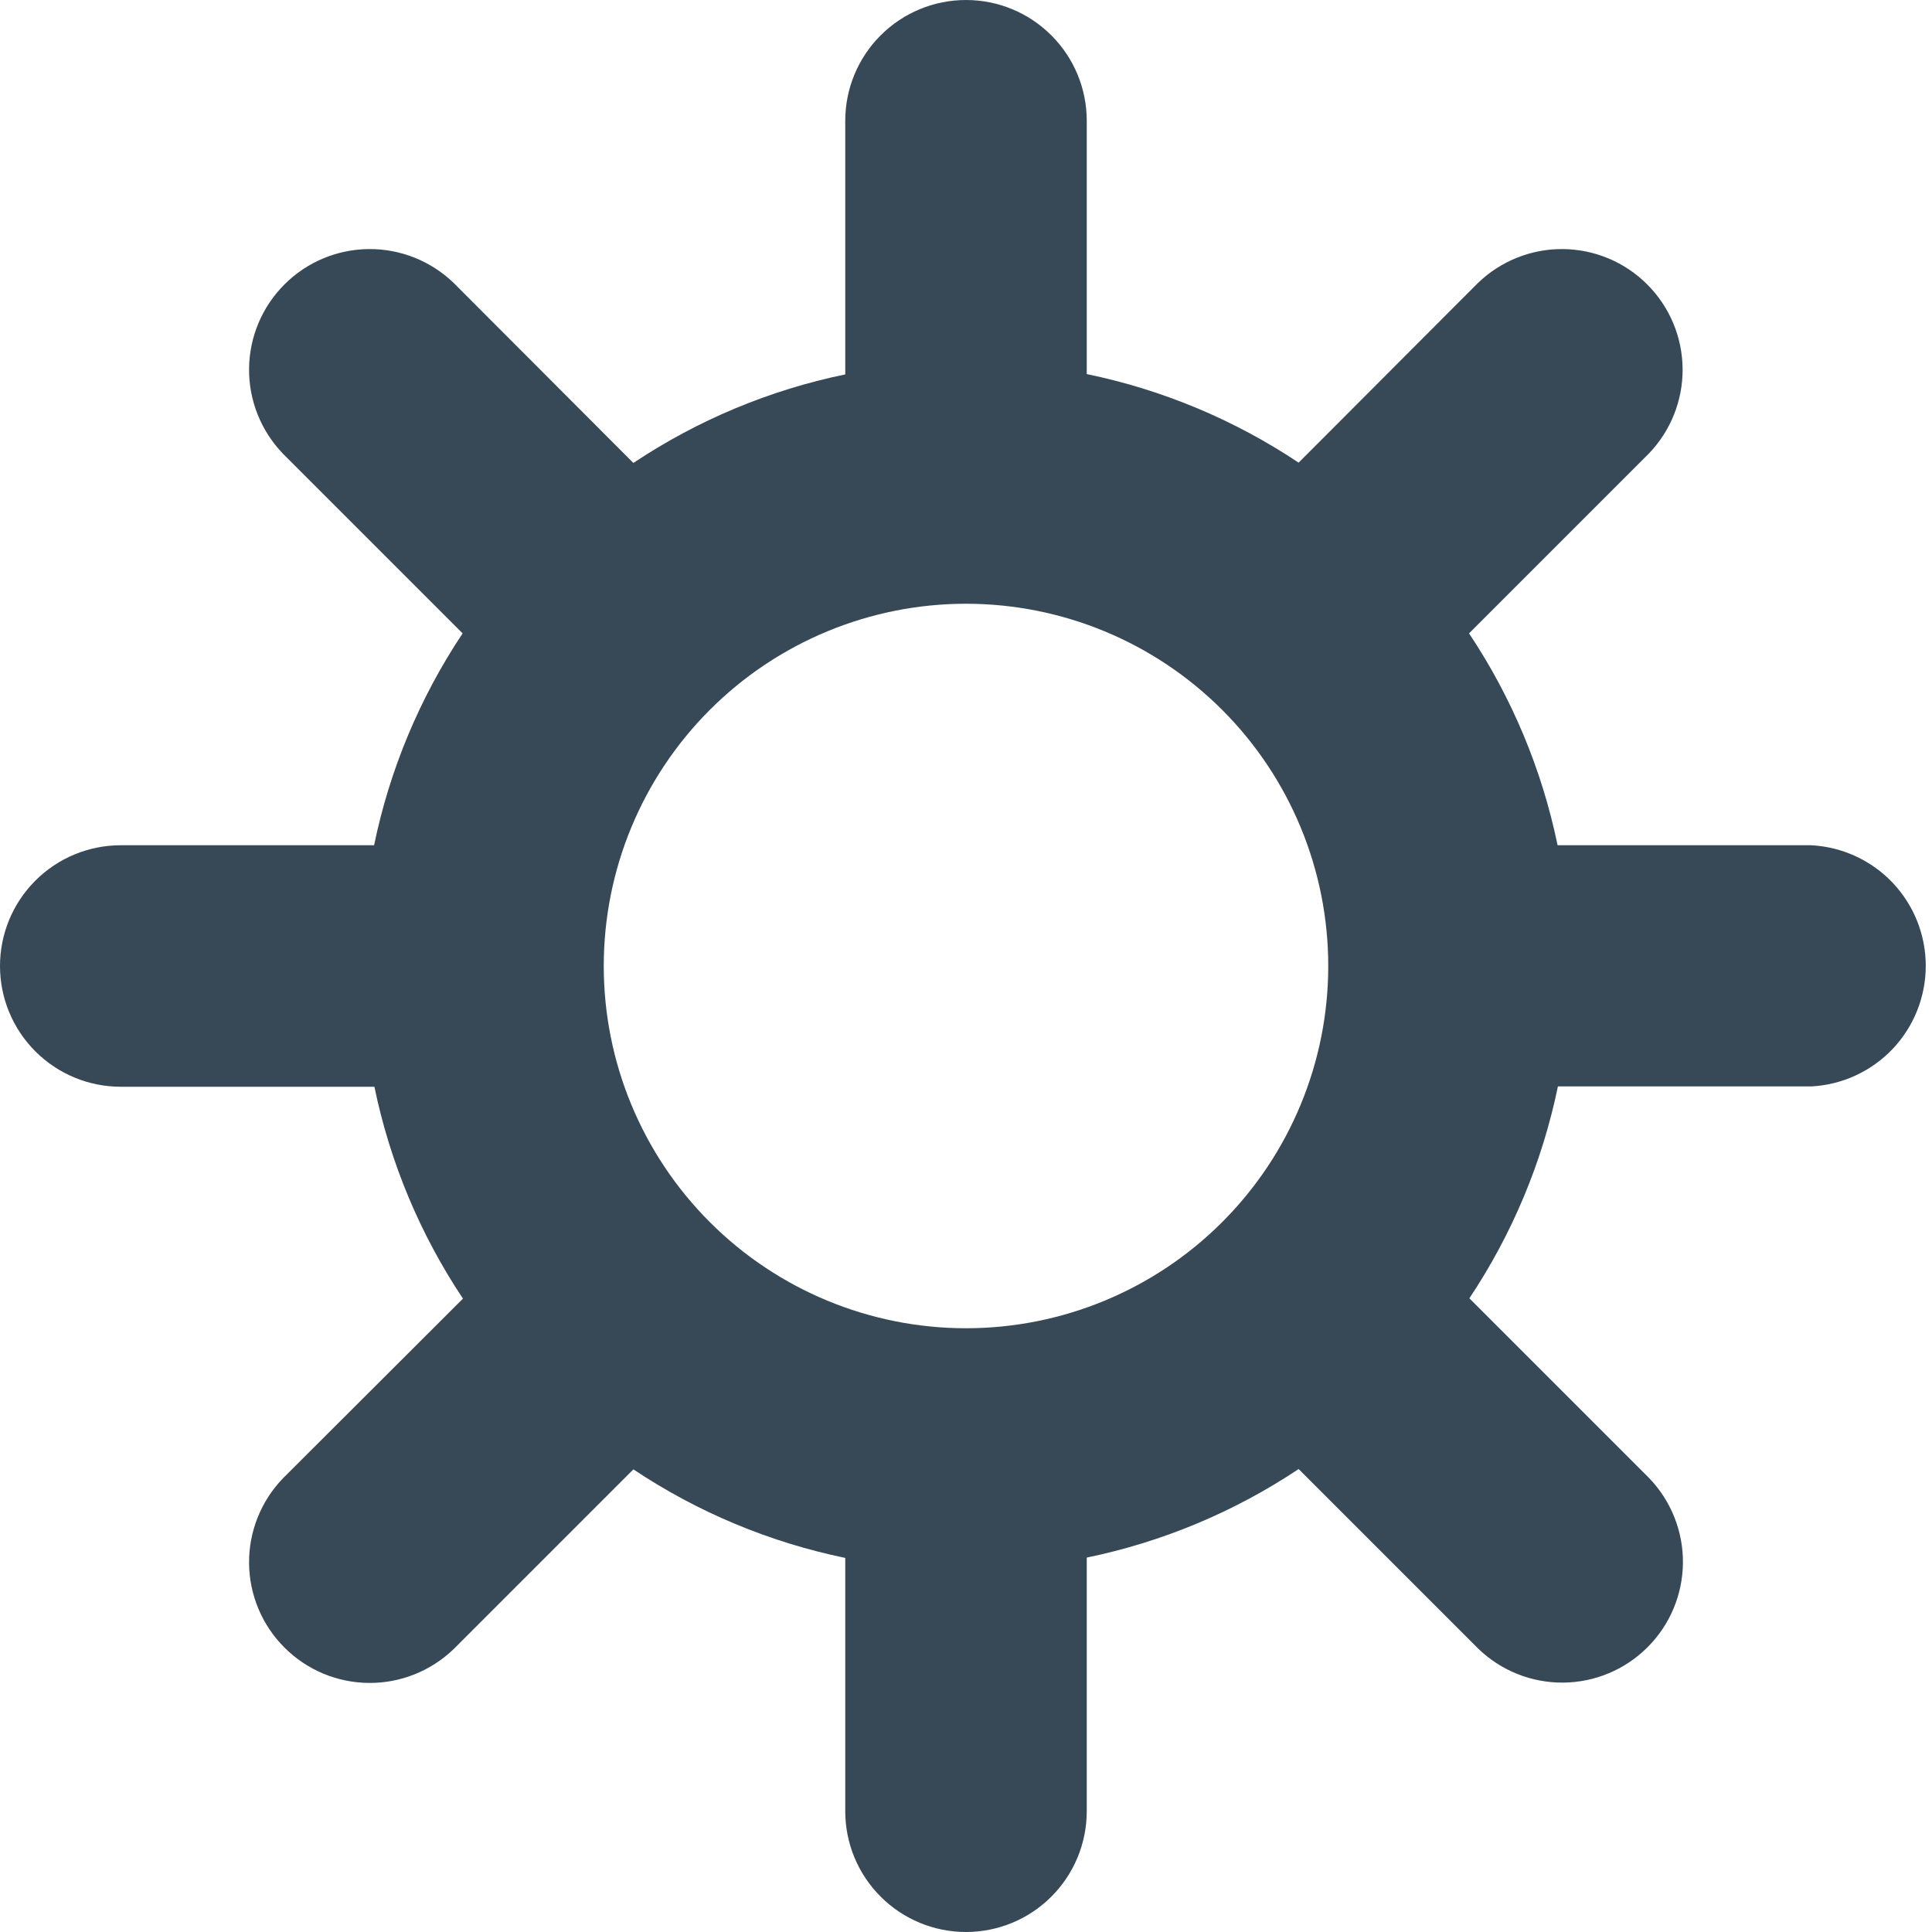 <svg width="48" height="48" viewBox="0 0 48 48" fill="none" xmlns="http://www.w3.org/2000/svg" xmlns:xlink="http://www.w3.org/1999/xlink">
<path d="M45,21L38.698,21C38.31,19.12 37.563,17.333 36.498,15.736L40.962,11.272C41.508,10.706 41.811,9.948 41.804,9.162C41.797,8.375 41.482,7.623 40.925,7.067C40.369,6.51 39.617,6.195 38.83,6.188C38.044,6.181 37.286,6.484 36.72,7.03L32.264,11.494C30.667,10.429 28.88,9.682 27,9.294L27,3C27,2.204 26.684,1.441 26.121,0.879C25.559,0.316 24.796,0 24,0C23.204,0 22.441,0.316 21.879,0.879C21.316,1.441 21,2.204 21,3L21,9.302C19.12,9.69 17.333,10.437 15.736,11.502L11.272,7.03C10.706,6.484 9.948,6.181 9.162,6.188C8.375,6.195 7.623,6.51 7.067,7.067C6.51,7.623 6.195,8.375 6.188,9.162C6.181,9.948 6.484,10.706 7.03,11.272L11.494,15.736C10.429,17.333 9.682,19.12 9.294,21L3,21C2.204,21 1.441,21.316 0.879,21.879C0.316,22.441 0,23.204 0,24C0,24.796 0.316,25.559 0.879,26.121C1.441,26.684 2.204,27 3,27L9.302,27C9.69,28.88 10.437,30.667 11.502,32.264L7.03,36.728C6.484,37.294 6.181,38.052 6.188,38.838C6.195,39.625 6.51,40.377 7.067,40.933C7.623,41.49 8.375,41.805 9.162,41.812C9.948,41.819 10.706,41.516 11.272,40.97L15.736,36.506C17.333,37.571 19.12,38.318 21,38.706L21,45C21,45.796 21.316,46.559 21.879,47.121C22.441,47.684 23.204,48 24,48C24.796,48 25.559,47.684 26.121,47.121C26.684,46.559 27,45.796 27,45L27,38.698C28.88,38.31 30.667,37.563 32.264,36.498L36.728,40.962C37.294,41.508 38.052,41.811 38.838,41.804C39.625,41.797 40.377,41.482 40.933,40.925C41.49,40.369 41.805,39.617 41.812,38.83C41.819,38.044 41.516,37.286 40.97,36.72L36.506,32.256C37.571,30.659 38.318,28.872 38.706,26.992L45,26.992C45.768,26.952 46.491,26.619 47.021,26.062C47.55,25.504 47.845,24.765 47.845,23.996C47.845,23.227 47.55,22.488 47.021,21.93C46.491,21.373 45.768,21.04 45,21L45,21ZM24,33C21.613,33 19.324,32.052 17.636,30.364C15.948,28.676 15,26.387 15,24C15,21.613 15.948,19.324 17.636,17.636C19.324,15.948 21.613,15 24,15C26.387,15 28.676,15.948 30.364,17.636C32.052,19.324 33,21.613 33,24C33,26.387 32.052,28.676 30.364,30.364C28.676,32.052 26.387,33 24,33Z" fill="#374957"/>
</svg>
